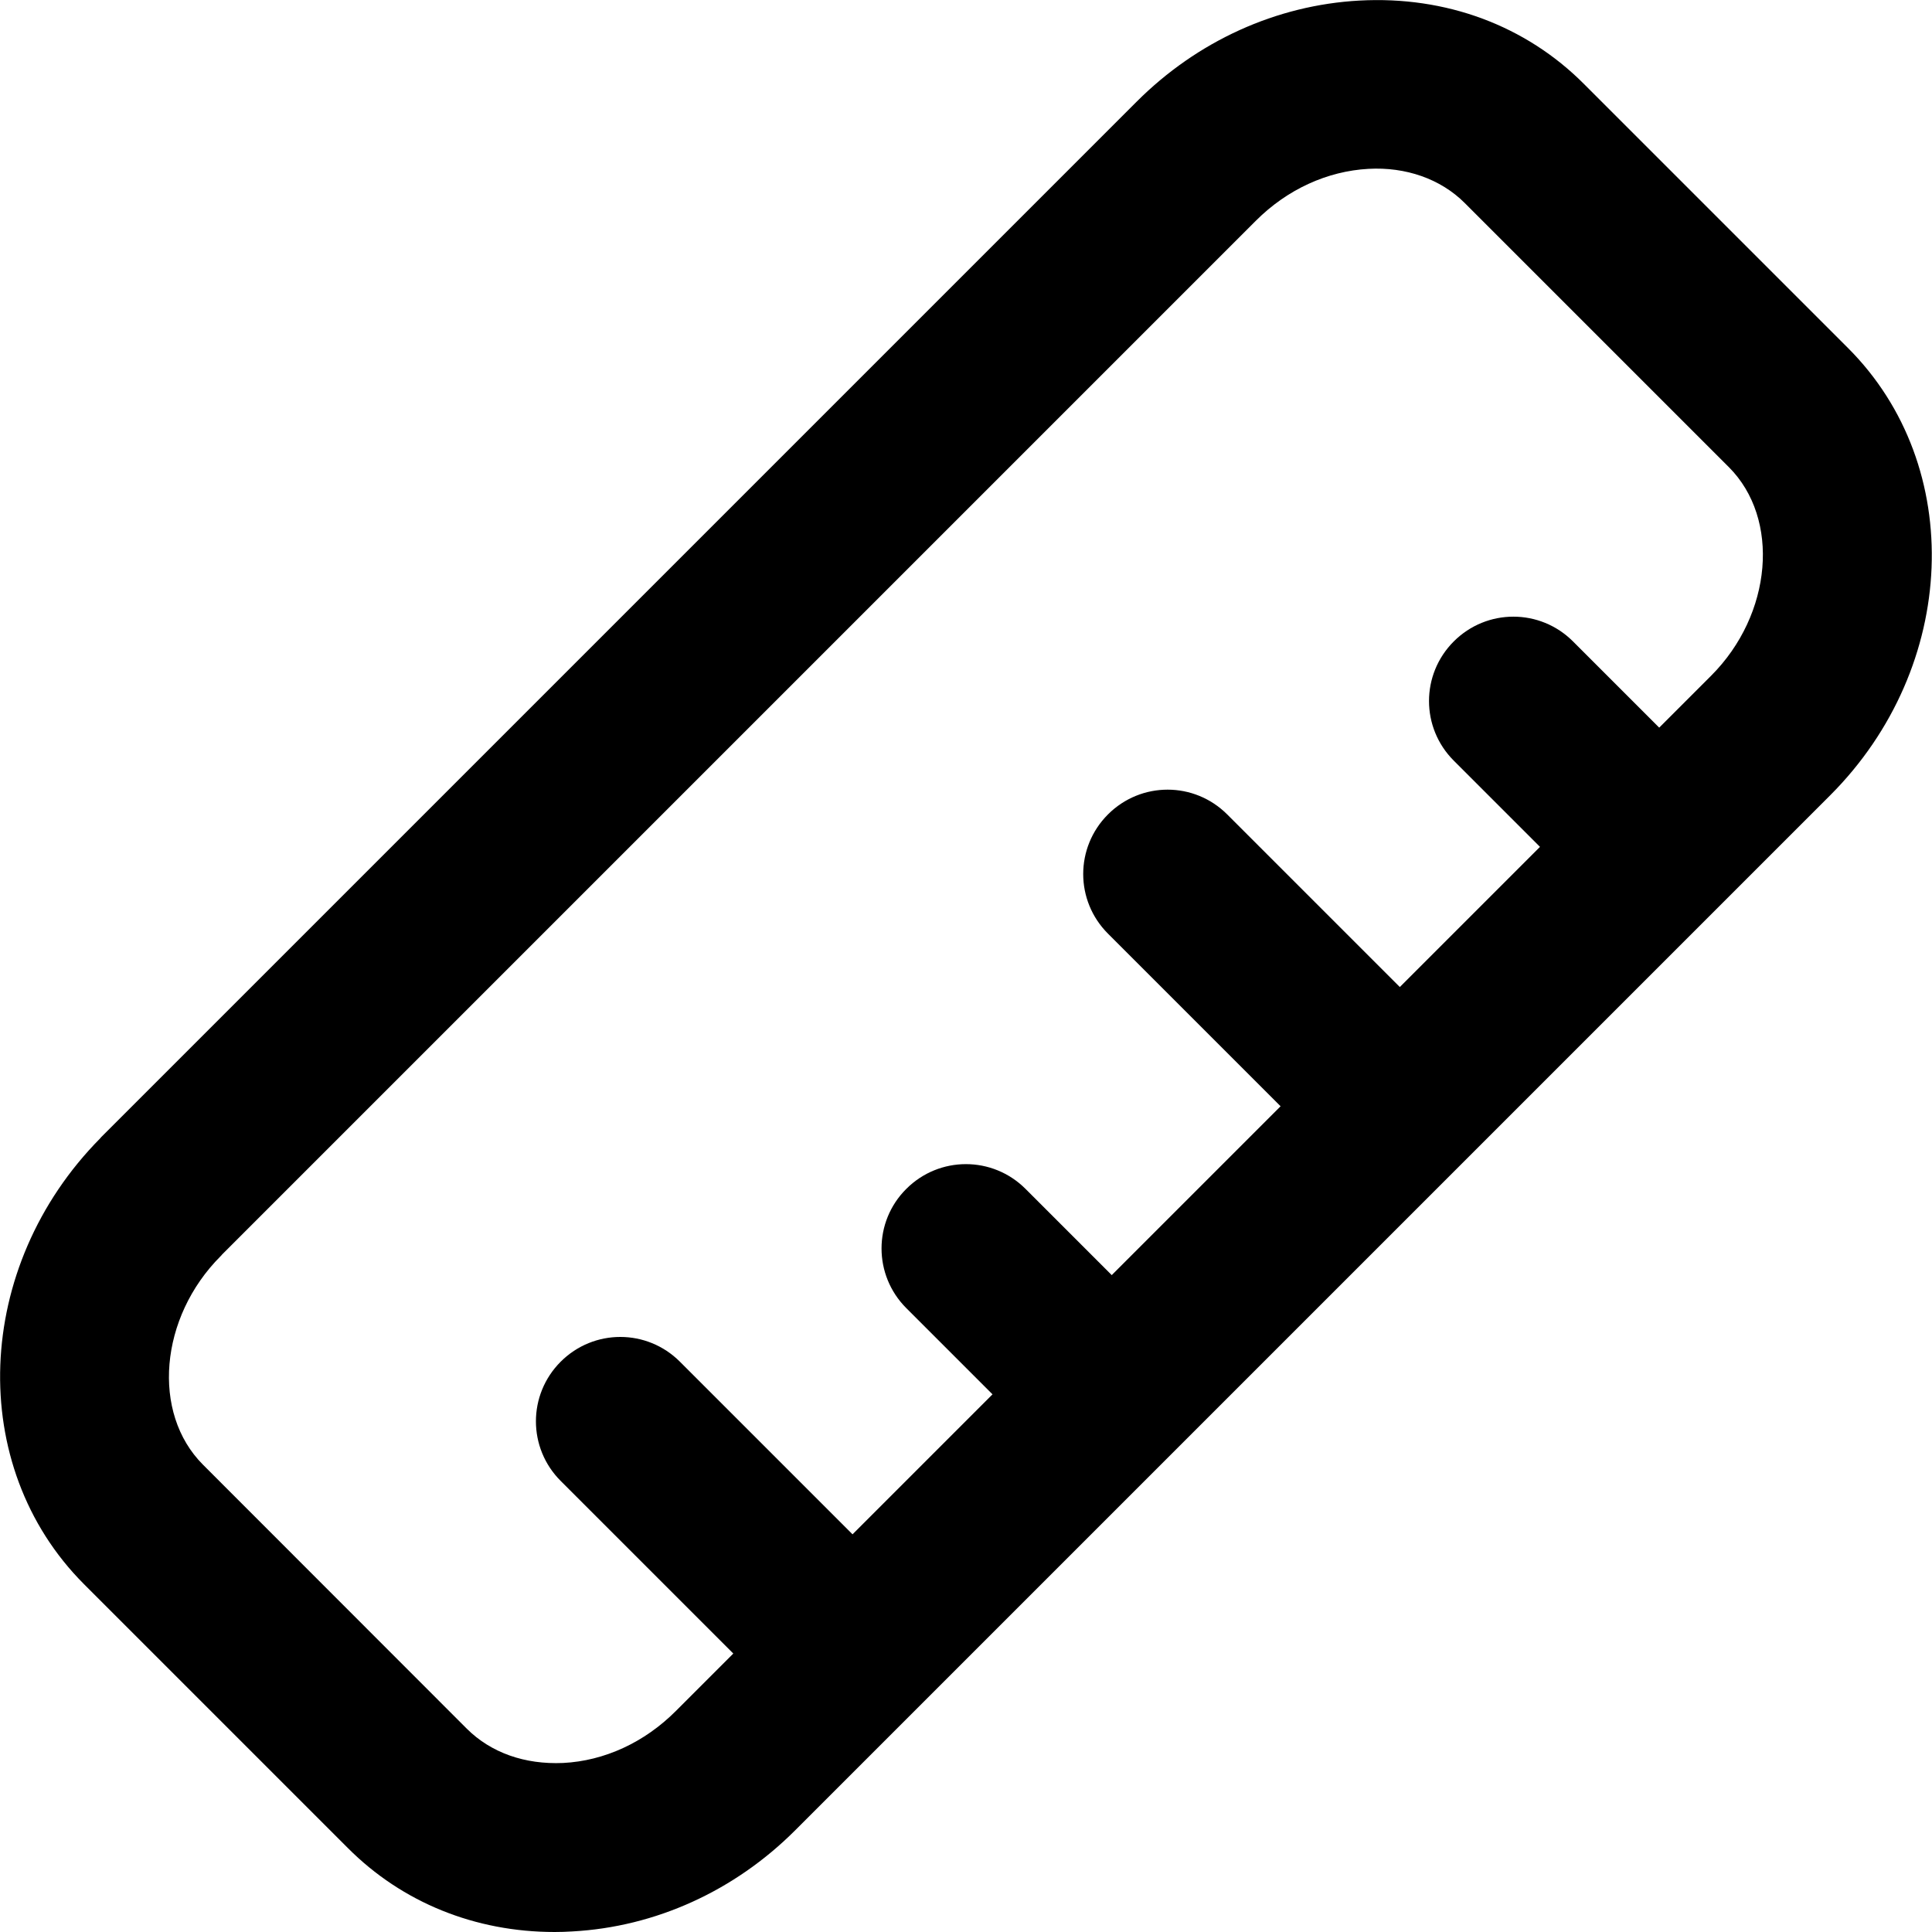 <?xml version="1.0" standalone="no"?><!DOCTYPE svg PUBLIC "-//W3C//DTD SVG 1.1//EN" "http://www.w3.org/Graphics/SVG/1.1/DTD/svg11.dtd">
<svg t="1670414274537" class="icon" viewBox="0 0 1024 1024" version="1.1"
    xmlns="http://www.w3.org/2000/svg" p-id="4529"
    xmlns:xlink="http://www.w3.org/1999/xlink" width="48" height="48">
    <path d="M979.408 184.382L839.521 44.496c-30.897-30.997-73.193-46.695-118.988-44.196-43.996 2.4-85.892 21.398-118.088 53.595L53.898 602.441c-0.3 0.3-0.6 0.6-0.8 0.9-67.193 67.993-71.093 173.683-8.599 236.277l139.886 139.886c28.797 28.897 67.493 44.496 109.589 44.496 3.1 0 6.199-0.1 9.399-0.3 43.996-2.4 85.892-21.398 118.088-53.595l548.646-548.646c67.893-67.993 72.093-174.383 9.299-237.077zM906.915 358.165l-27.497 27.497-45.696-45.696c-17.498-17.498-45.696-17.498-63.194 0s-17.498 45.696 0 63.194l45.696 45.696-74.293 74.293-91.491-91.491c-17.498-17.498-45.696-17.498-63.194 0s-17.498 45.696 0 63.194l91.491 91.491-89.491 89.491-45.696-45.696c-17.498-17.498-45.696-17.498-63.194 0-17.498 17.398-17.498 45.696 0 63.194l45.696 45.696-74.193 74.193-91.491-91.491c-17.498-17.498-45.696-17.498-63.194 0s-17.498 45.696 0 63.194l91.491 91.491-30.497 30.497c-16.598 16.598-37.796 26.397-59.694 27.497-20.298 0.9-38.196-5.399-50.995-18.098l-139.886-139.986C80.196 748.927 84.495 698.232 116.992 665.735c0.2-0.2 0.5-0.5 0.7-0.8l547.946-547.946c16.598-16.598 37.796-26.297 59.694-27.497 19.698-1.1 38.196 5.299 50.995 18.098l139.986 139.986c27.397 27.397 23.098 78.092-9.399 110.589z"  p-id="4530"></path>
</svg>